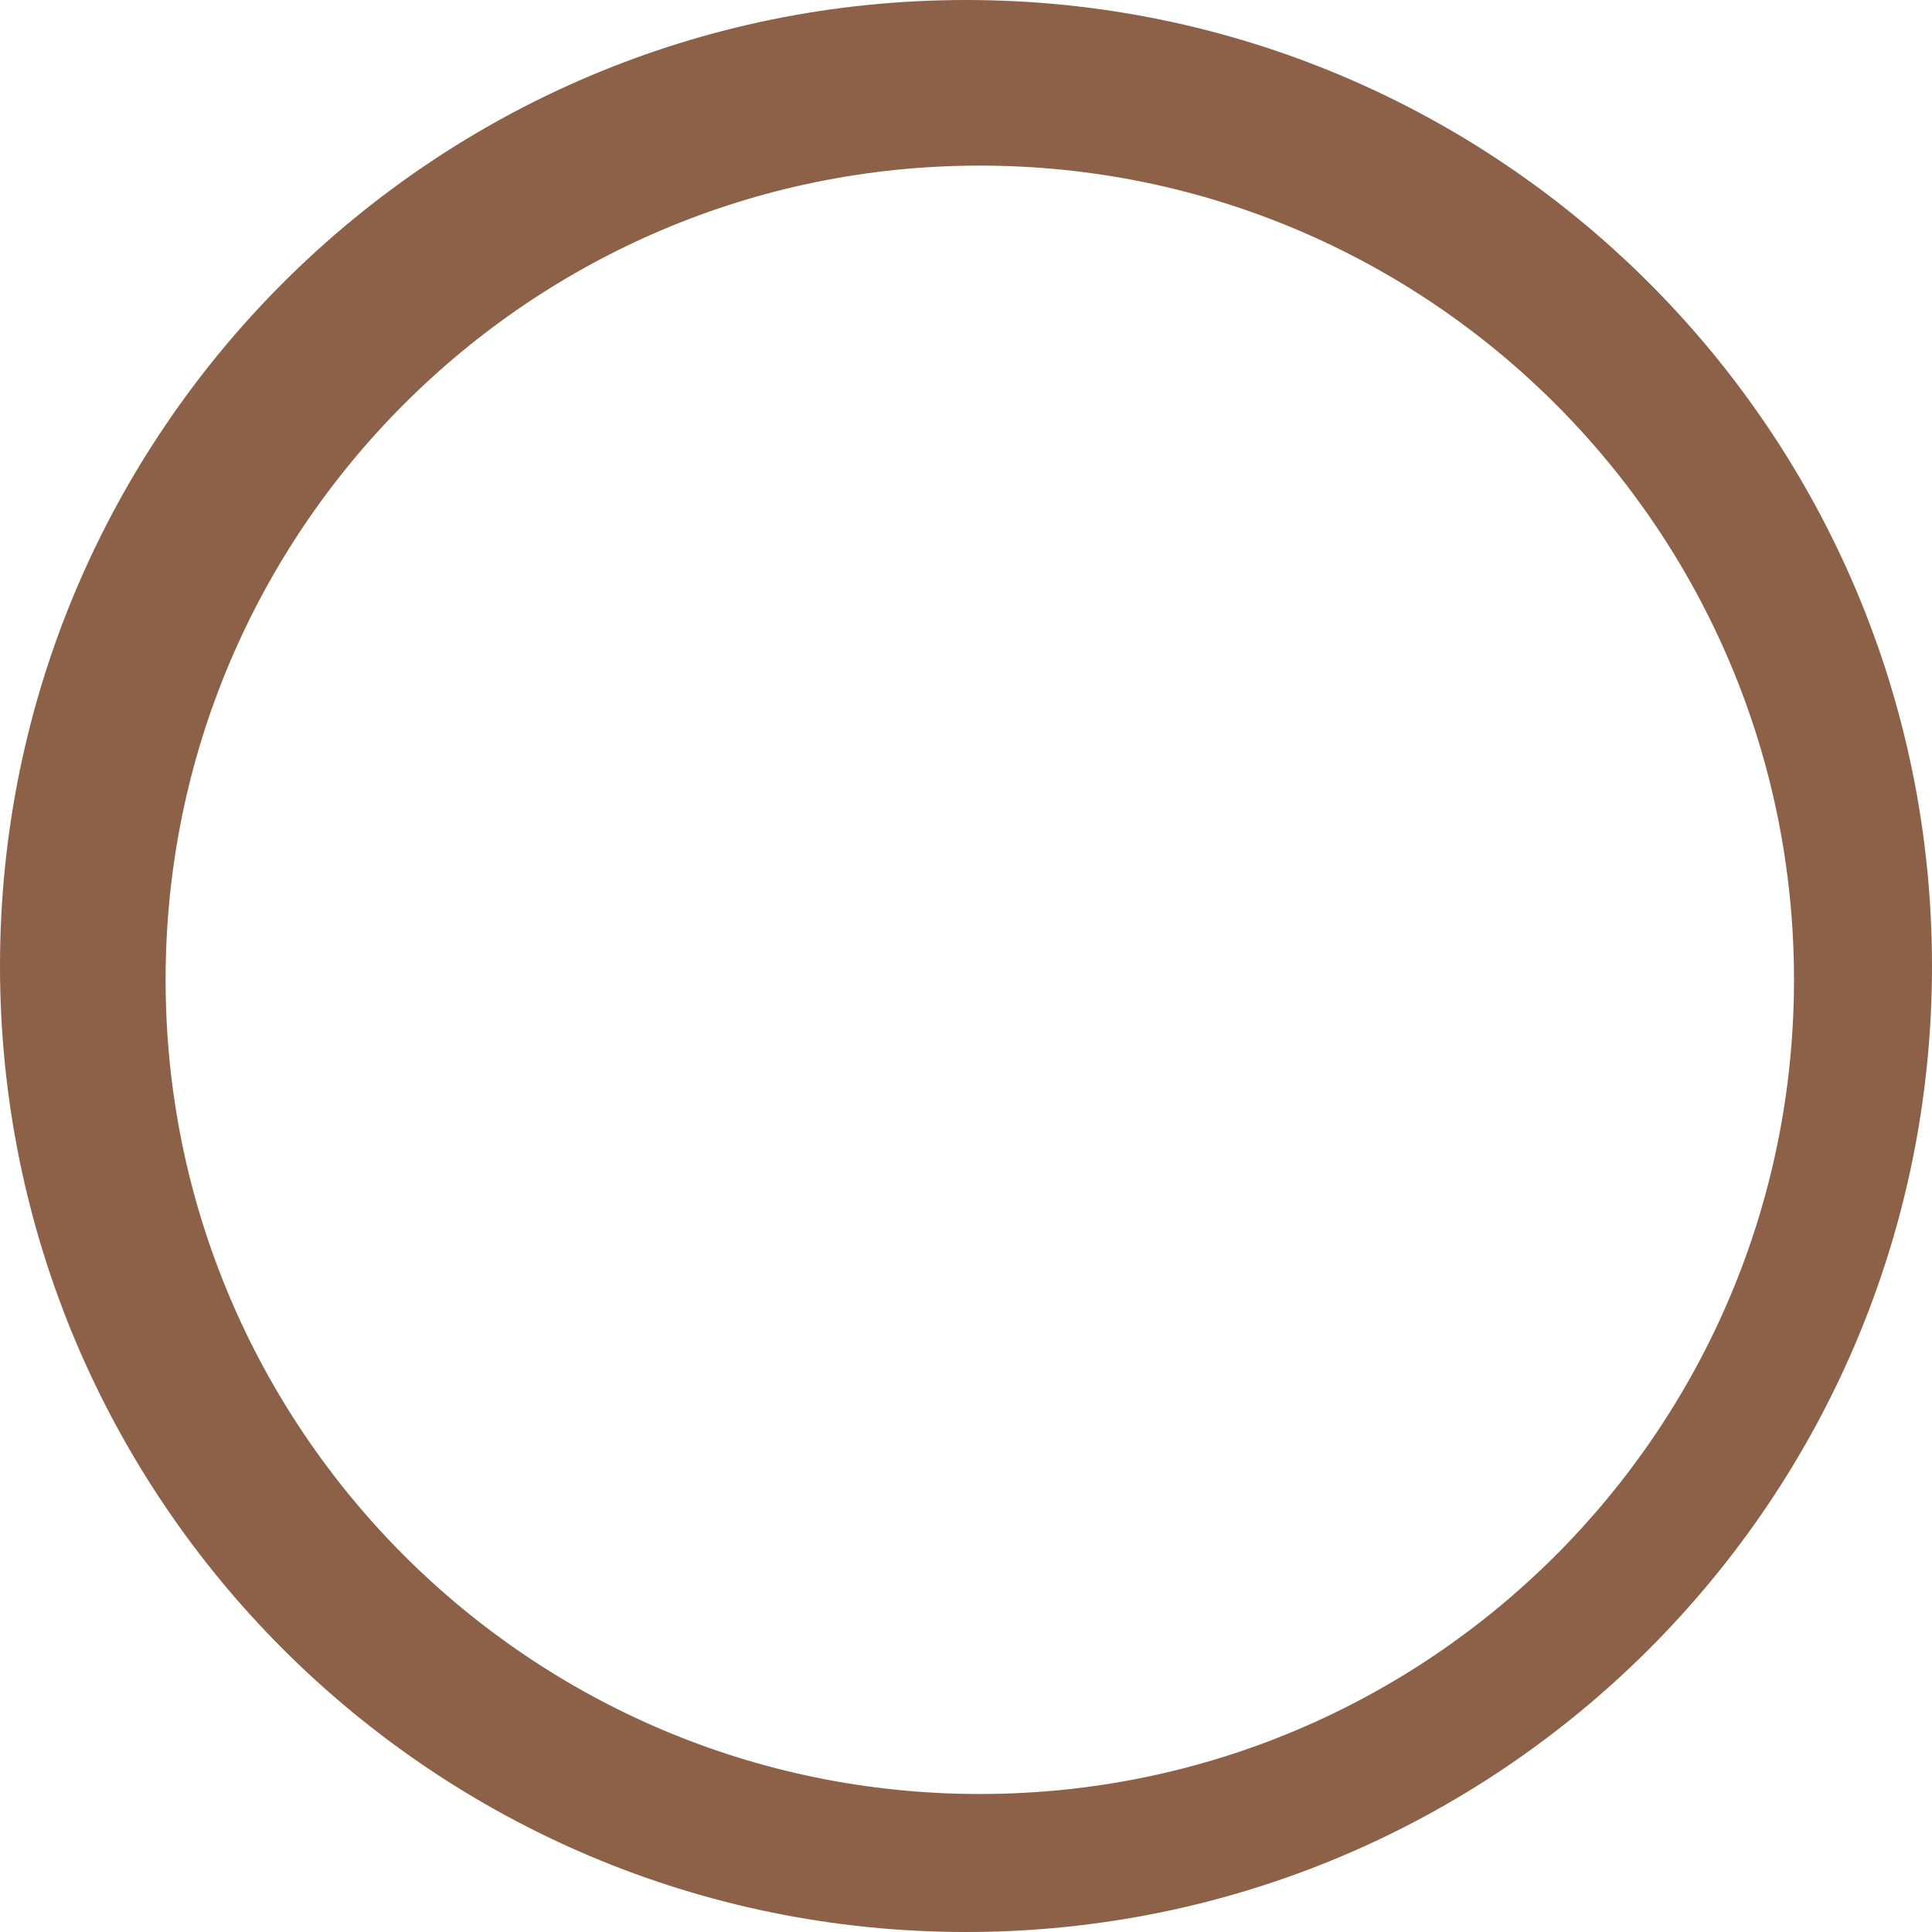 <svg width="70" height="70" viewBox="0 0 70 70" fill="none" xmlns="http://www.w3.org/2000/svg">
<path fill-rule="evenodd" clip-rule="evenodd" d="M35 70C54.33 70 70 54.33 70 35C70 15.67 54.33 0 35 0C15.67 0 0 15.67 0 35C0 54.33 15.67 70 35 70ZM35.5 65C51.792 65 65 51.792 65 35.5C65 19.207 51.792 6 35.5 6C19.208 6 6 19.207 6 35.5C6 51.792 19.208 65 35.5 65Z" fill="#8C6147"/>
</svg>
